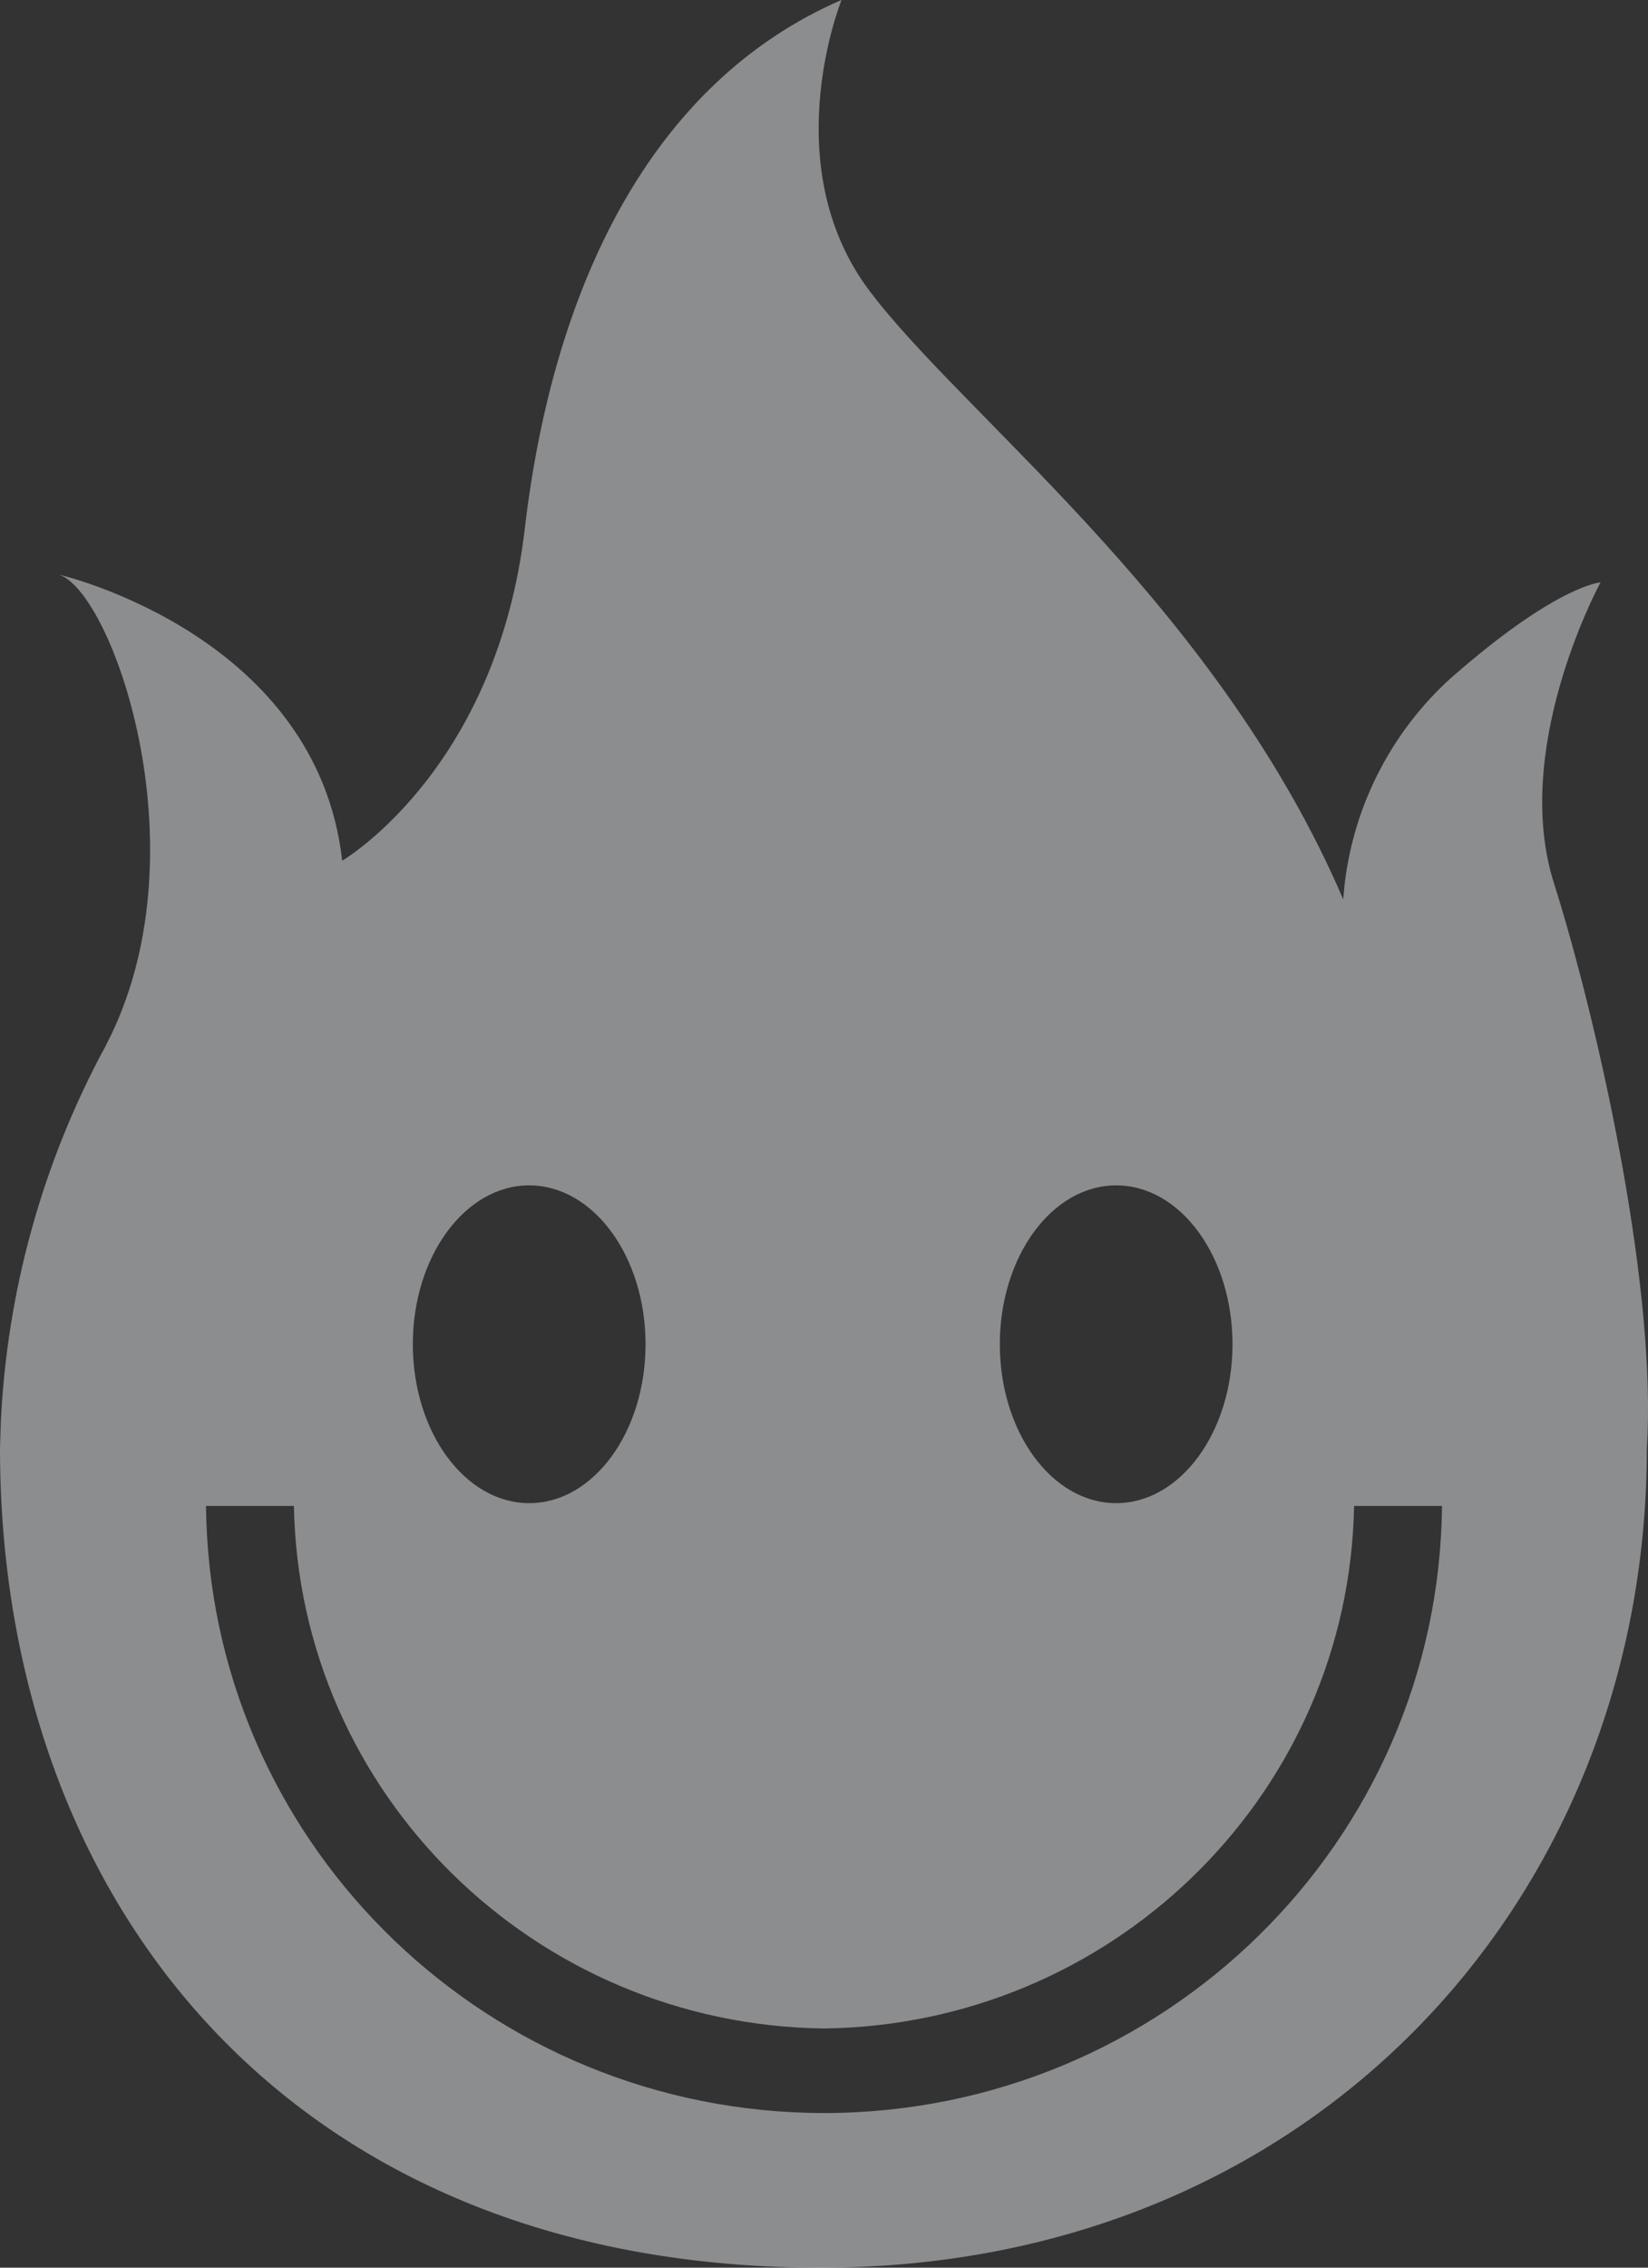 <svg xmlns="http://www.w3.org/2000/svg" width="32" height="44" viewBox="0 0 32 44">
    <rect x="0" y="0" width="32" height="44" fill="#333333" stroke="none"/>
    <path fill="#FAFCFF" fill-rule="evenodd" d="M16.34 0c-.063.16-1.254 3.263.549 5.651l.166.213c1.961 2.447 6.65 6.05 9.027 11.586l.027-.29c.18-1.54.914-2.967 2.07-4.01l.202-.174c1.903-1.628 2.697-1.676 2.697-1.676-.093.173-1.726 3.272-.9 5.85l.1.322c.835 2.768 1.89 7.6 1.7 10.629l-.003.312C31.822 37.019 25.368 44 15.938 44l-.372-.003C5.461 43.827 0 36.745 0 28.1l.015-.48c.116-2.56.81-5.064 2.033-7.32l.11-.22c1.768-3.678.019-8.587-1.01-8.93.211.05 5.008 1.244 5.497 5.55.135-.08 3.01-1.856 3.546-6.45.554-4.7 2.453-8.65 6.149-10.251zM5.707 29.22H4l.007.3C4.228 35.9 9.516 40.992 15.999 41c6.585-.005 11.938-5.26 12.001-11.78h-1.707l-.009.282c-.248 5.447-4.747 9.787-10.285 9.857-5.634-.072-10.19-4.562-10.292-10.14zM21.673 23c-1.246 0-2.259 1.381-2.259 3.083 0 1.702 1.013 3.083 2.259 3.083s2.259-1.38 2.259-3.083c0-1.703-1.01-3.083-2.259-3.083zm-11.398 0c-1.246 0-2.259 1.381-2.259 3.083 0 1.702 1.013 3.083 2.26 3.083 1.246 0 2.259-1.38 2.259-3.083 0-1.703-1.012-3.083-2.26-3.083z" opacity=".45"/>
</svg>
